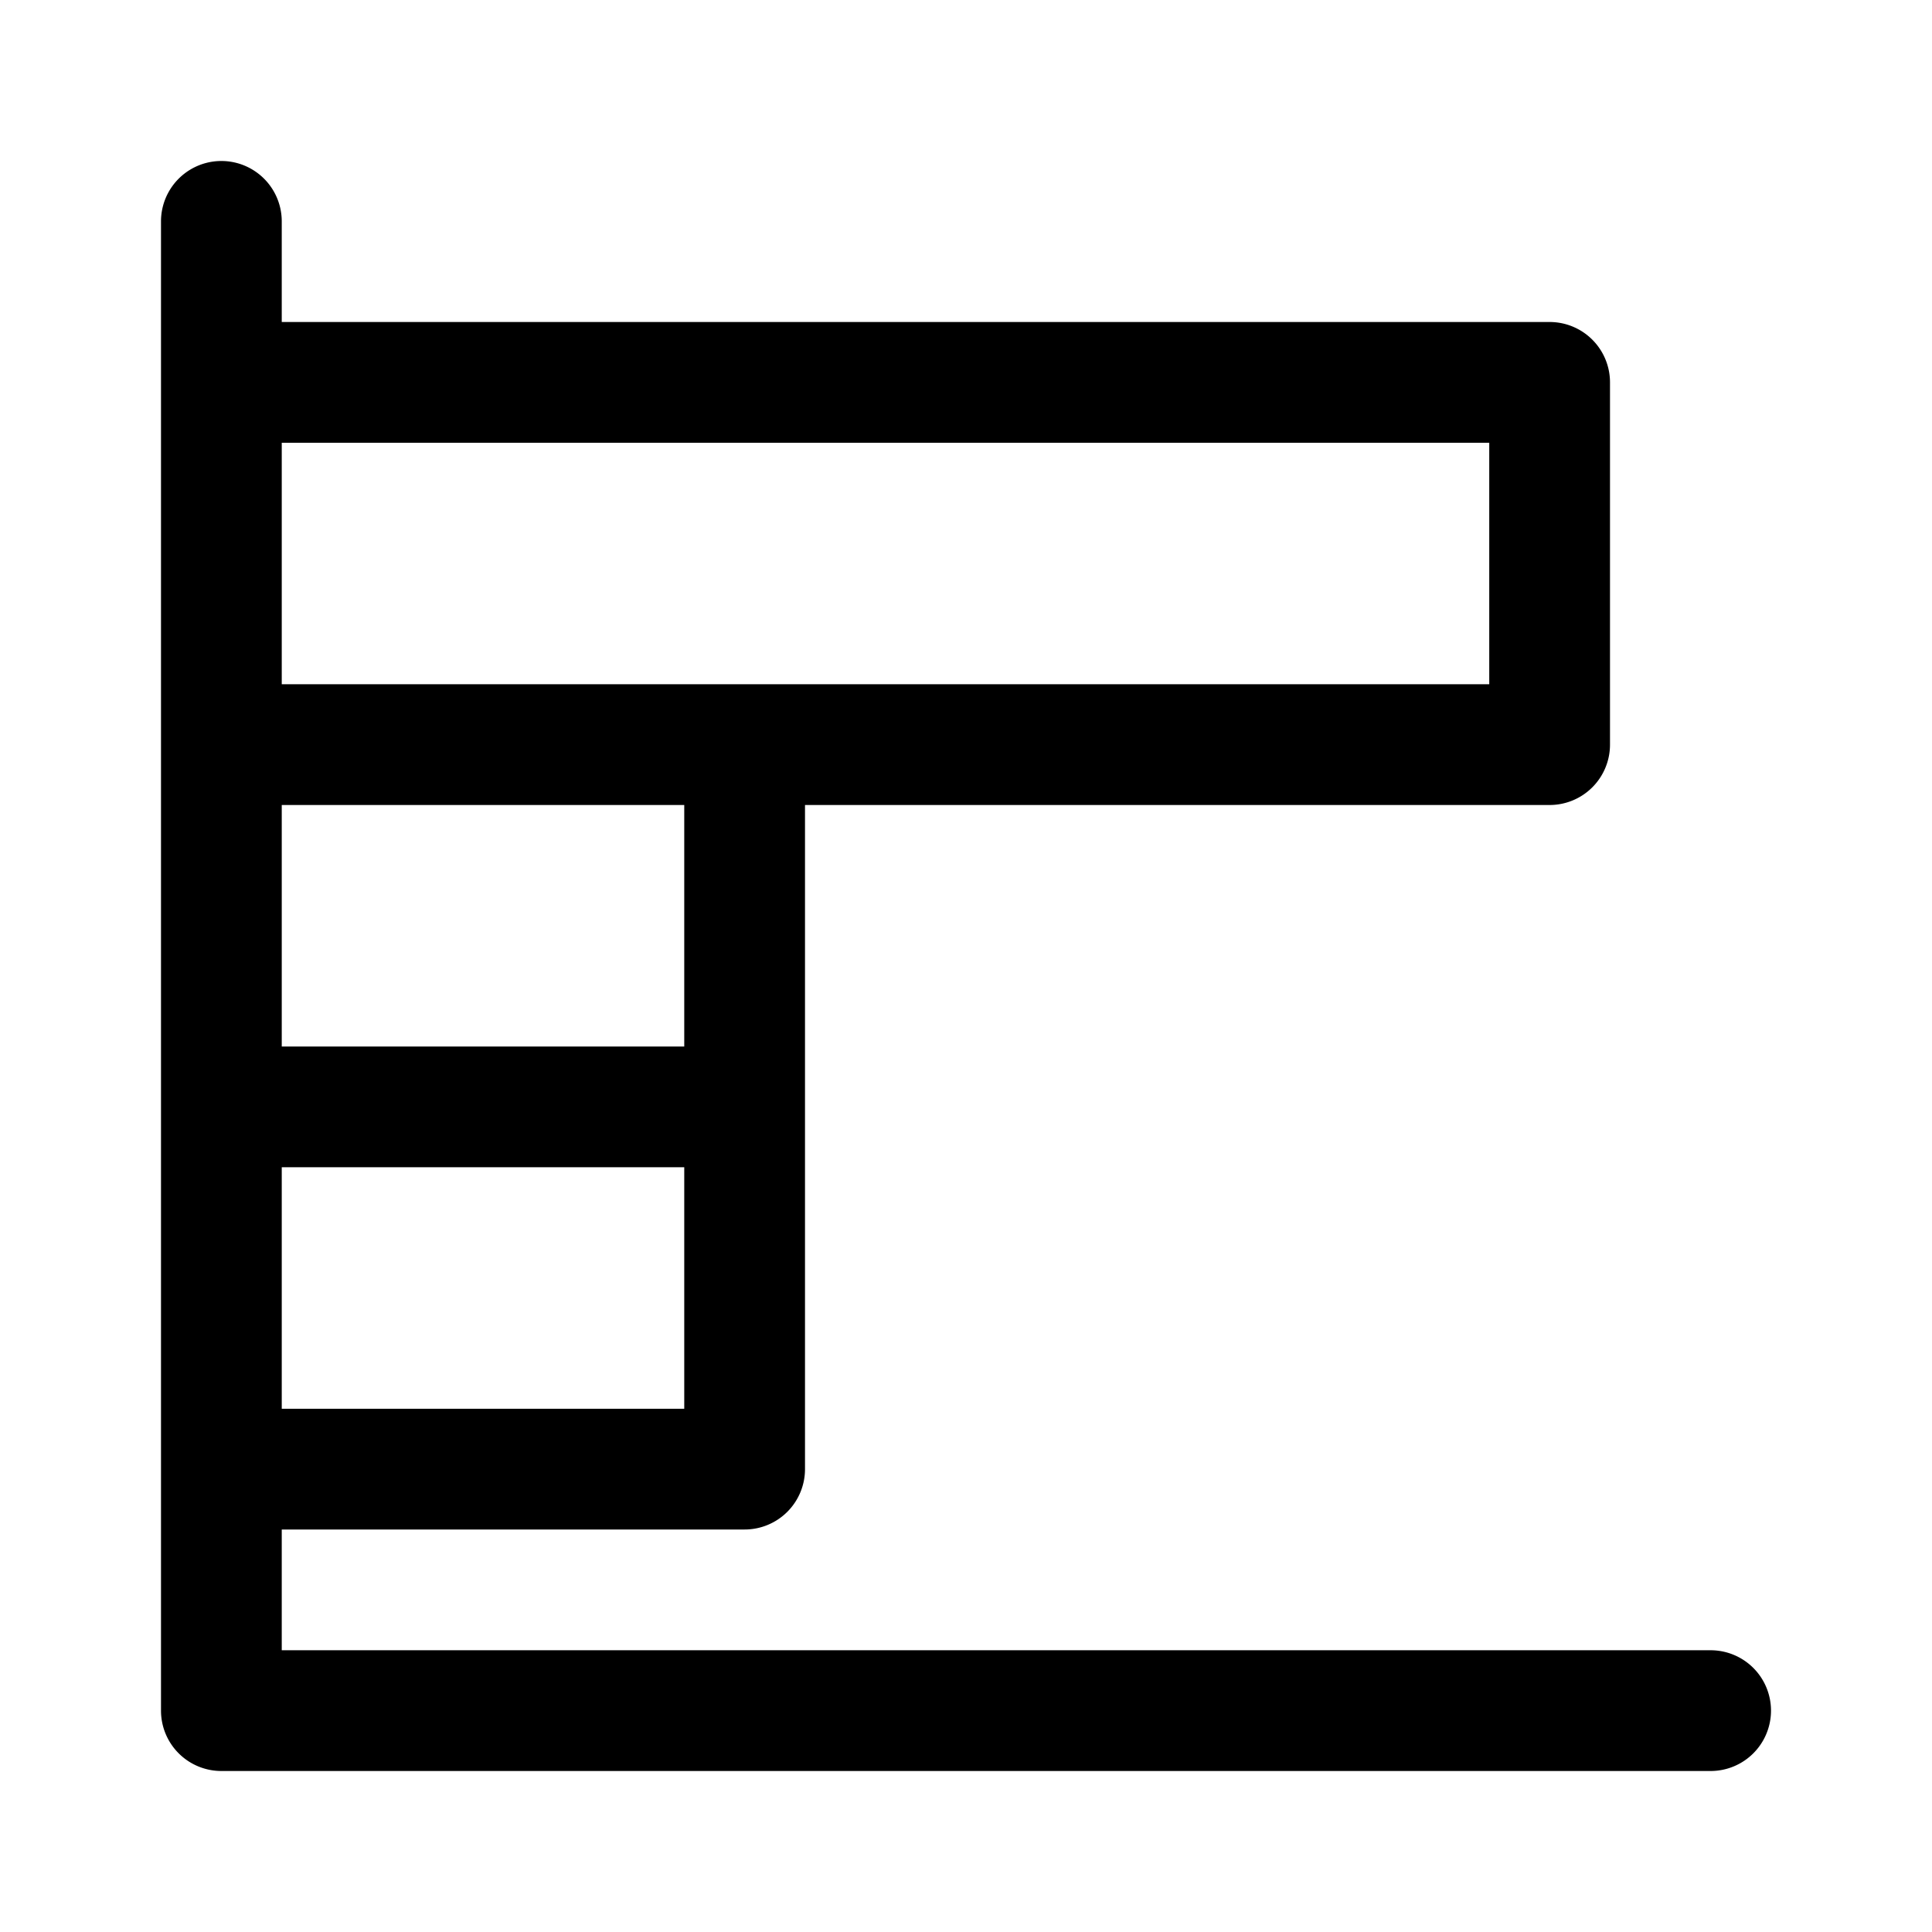 <svg xmlns="http://www.w3.org/2000/svg" width="24" height="24"><path fill-rule="evenodd" d="M21.25 20.5a.75.75 0 010 1.5H2.75a.75.75 0 01-.75-.75V2.75a.75.75 0 011.5 0V4h15.75a.75.75 0 01.75.75v4.5a.75.75 0 01-.75.75H10v8.25a.75.75 0 01-.75.75H3.5v1.5h17.75zm-17.75-3v-3h5v3h-5zm0-4.5v-3h5v3h-5zm0-4.5v-3h15v3h-15z"/></svg>